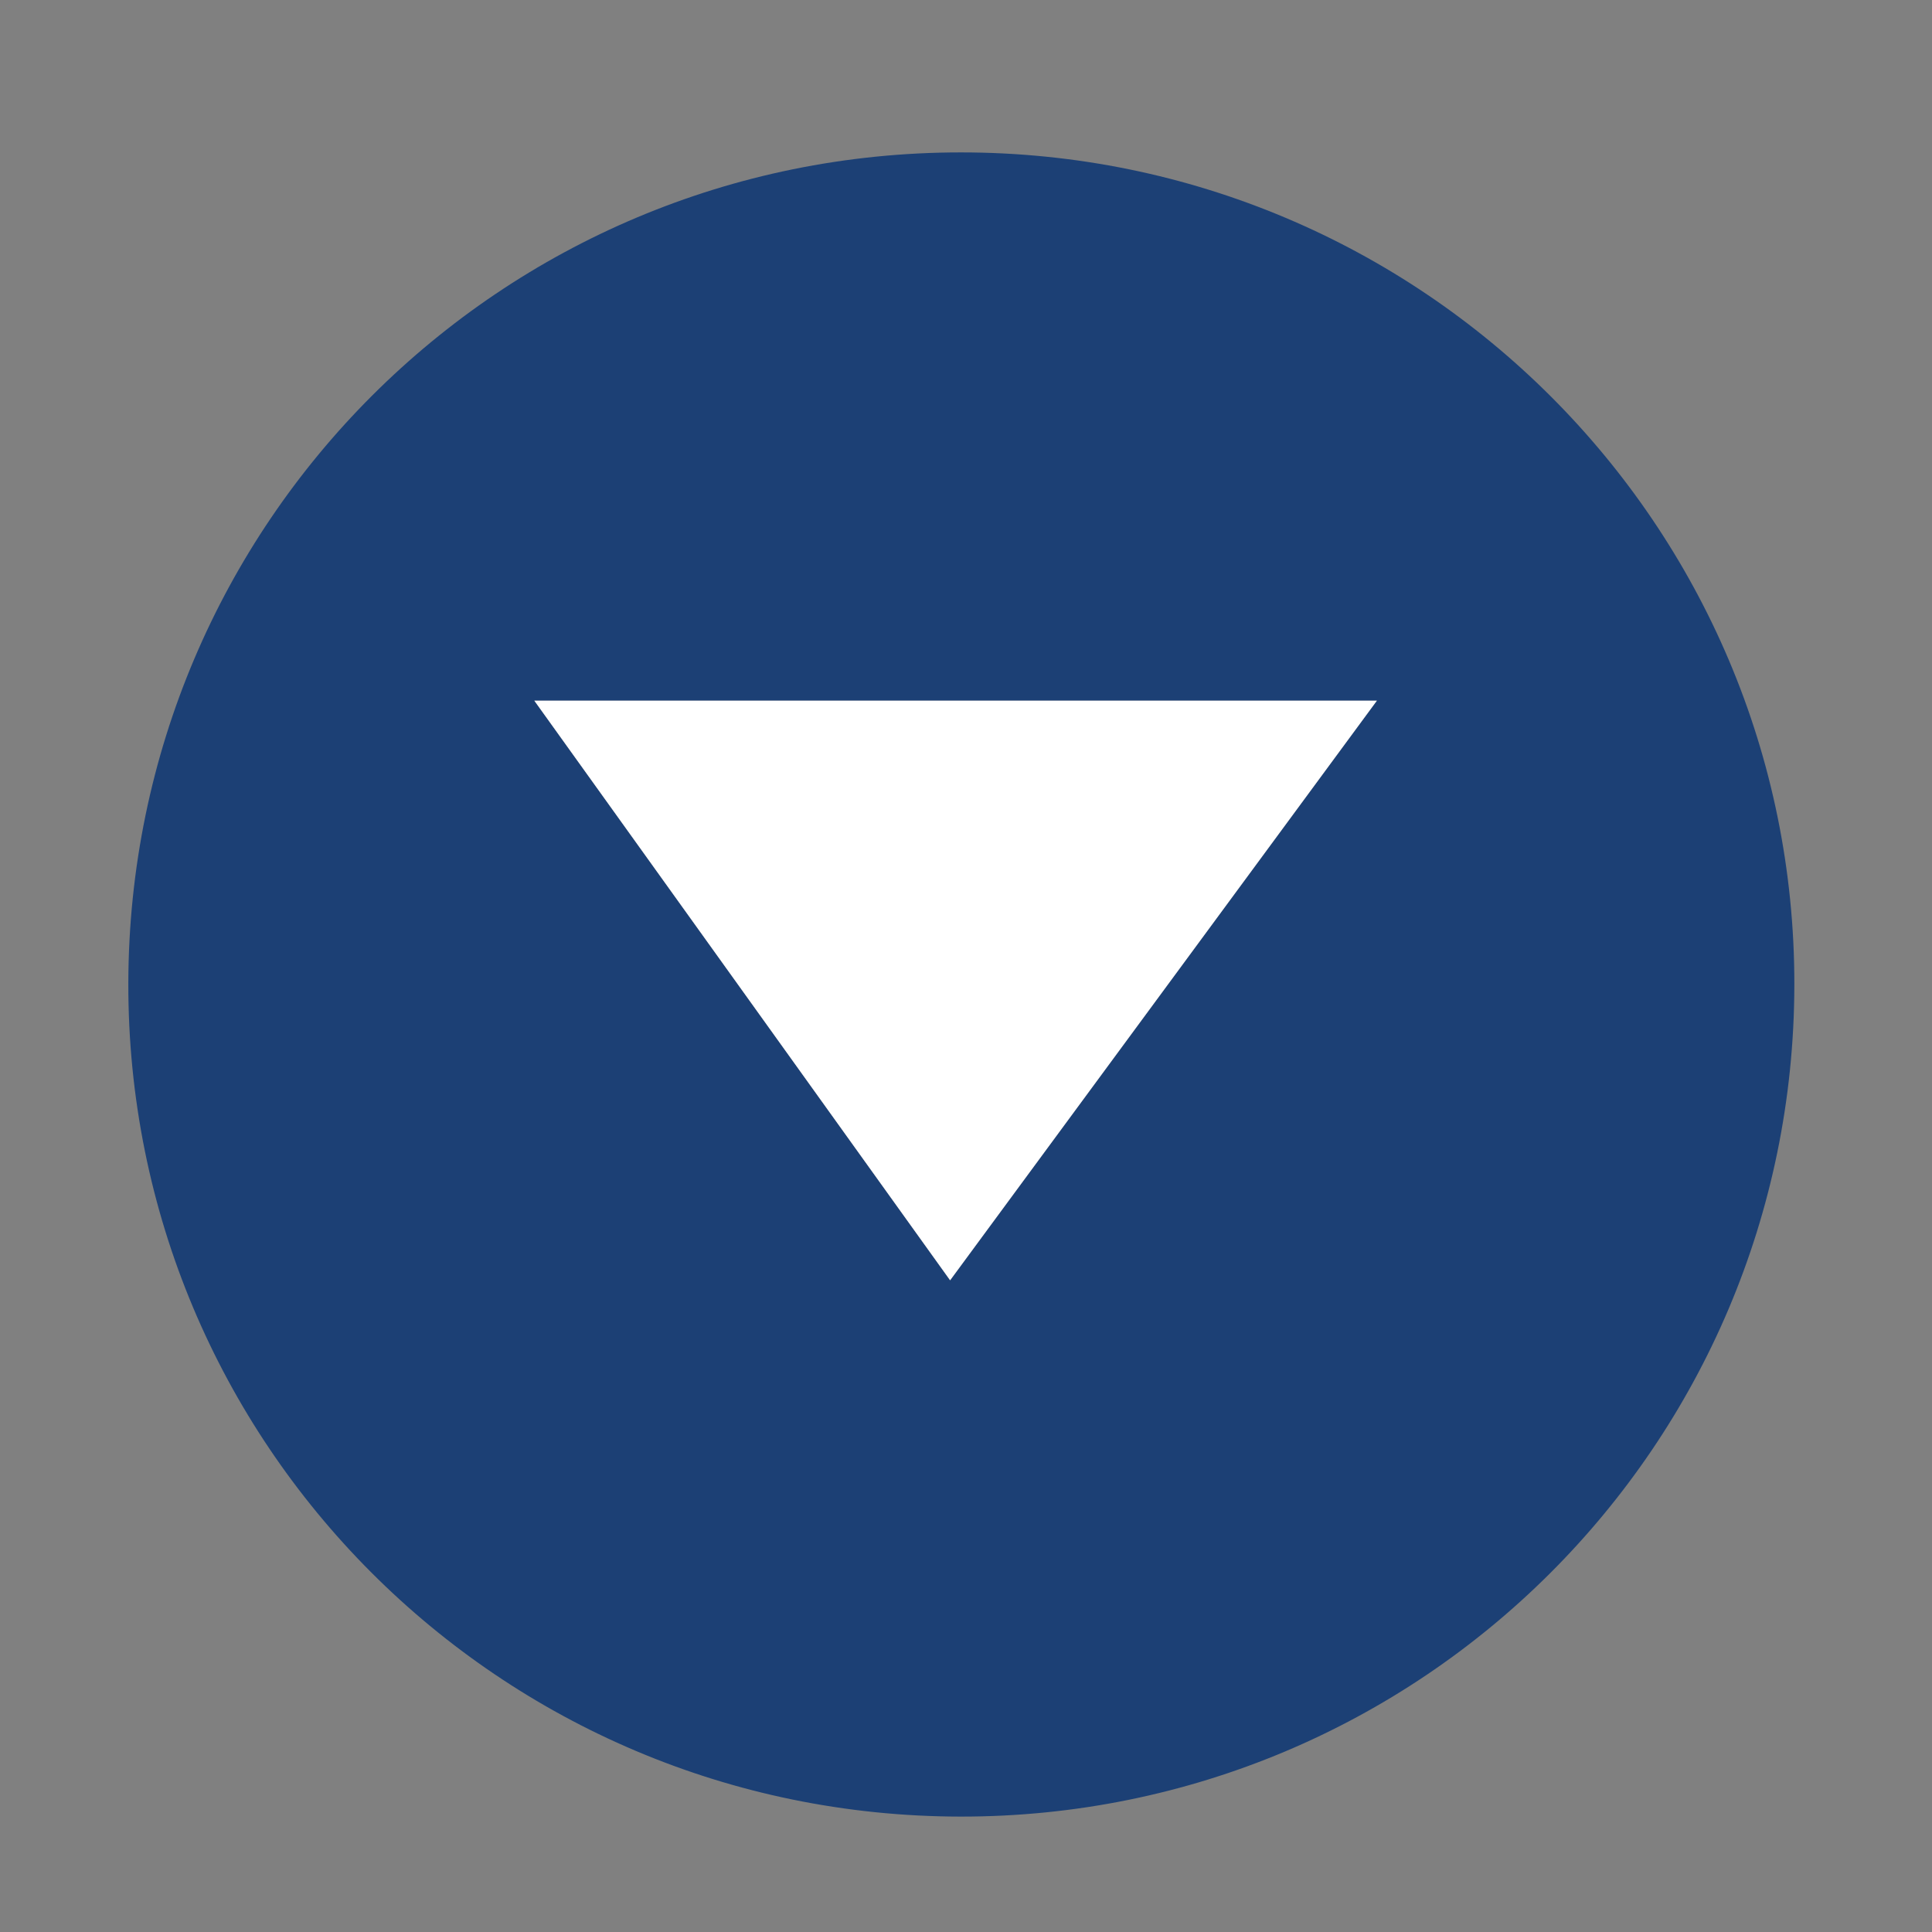 <?xml version="1.0" encoding="utf-8"?>
<!-- Generator: Adobe Illustrator 16.0.0, SVG Export Plug-In . SVG Version: 6.00 Build 0)  -->
<!DOCTYPE svg PUBLIC "-//W3C//DTD SVG 1.1//EN" "http://www.w3.org/Graphics/SVG/1.1/DTD/svg11.dtd">
<svg version="1.1" id="Layer_1" xmlns="http://www.w3.org/2000/svg" xmlns:xlink="http://www.w3.org/1999/xlink" x="0px" y="0px"
	 width="45.167px" height="45.167px" viewBox="0 0 45.167 45.167" enable-background="new 0 0 45.167 45.167" xml:space="preserve">
<rect x="0" y="0" width="45.167" height="45.167" fill="#808080" stroke="none"/>
<g>
	<path fill-rule="evenodd" clip-rule="evenodd" fill="#1C4075" d="M22.45,42.469C11.67,42.454,2.977,33.743,3,22.982
		C3.024,12.23,11.707,3.565,22.461,3.563c10.771-0.003,19.5,8.711,19.488,19.457C41.938,33.784,33.215,42.483,22.45,42.469z
		 M22.212,29.931c3.329-4.52,6.625-8.996,9.977-13.55c-6.591,0-13.079,0-19.697,0C15.753,20.926,18.957,25.394,22.212,29.931z"/>
	<path fill-rule="evenodd" clip-rule="evenodd" fill="#FFFFFF" d="M12.492,16.381c3.261,4.545,6.465,9.013,9.72,13.55
		c3.329-4.52,6.625-8.996,9.977-13.55C25.598,16.381,19.11,16.381,12.492,16.381z"/>
</g>
</svg>

